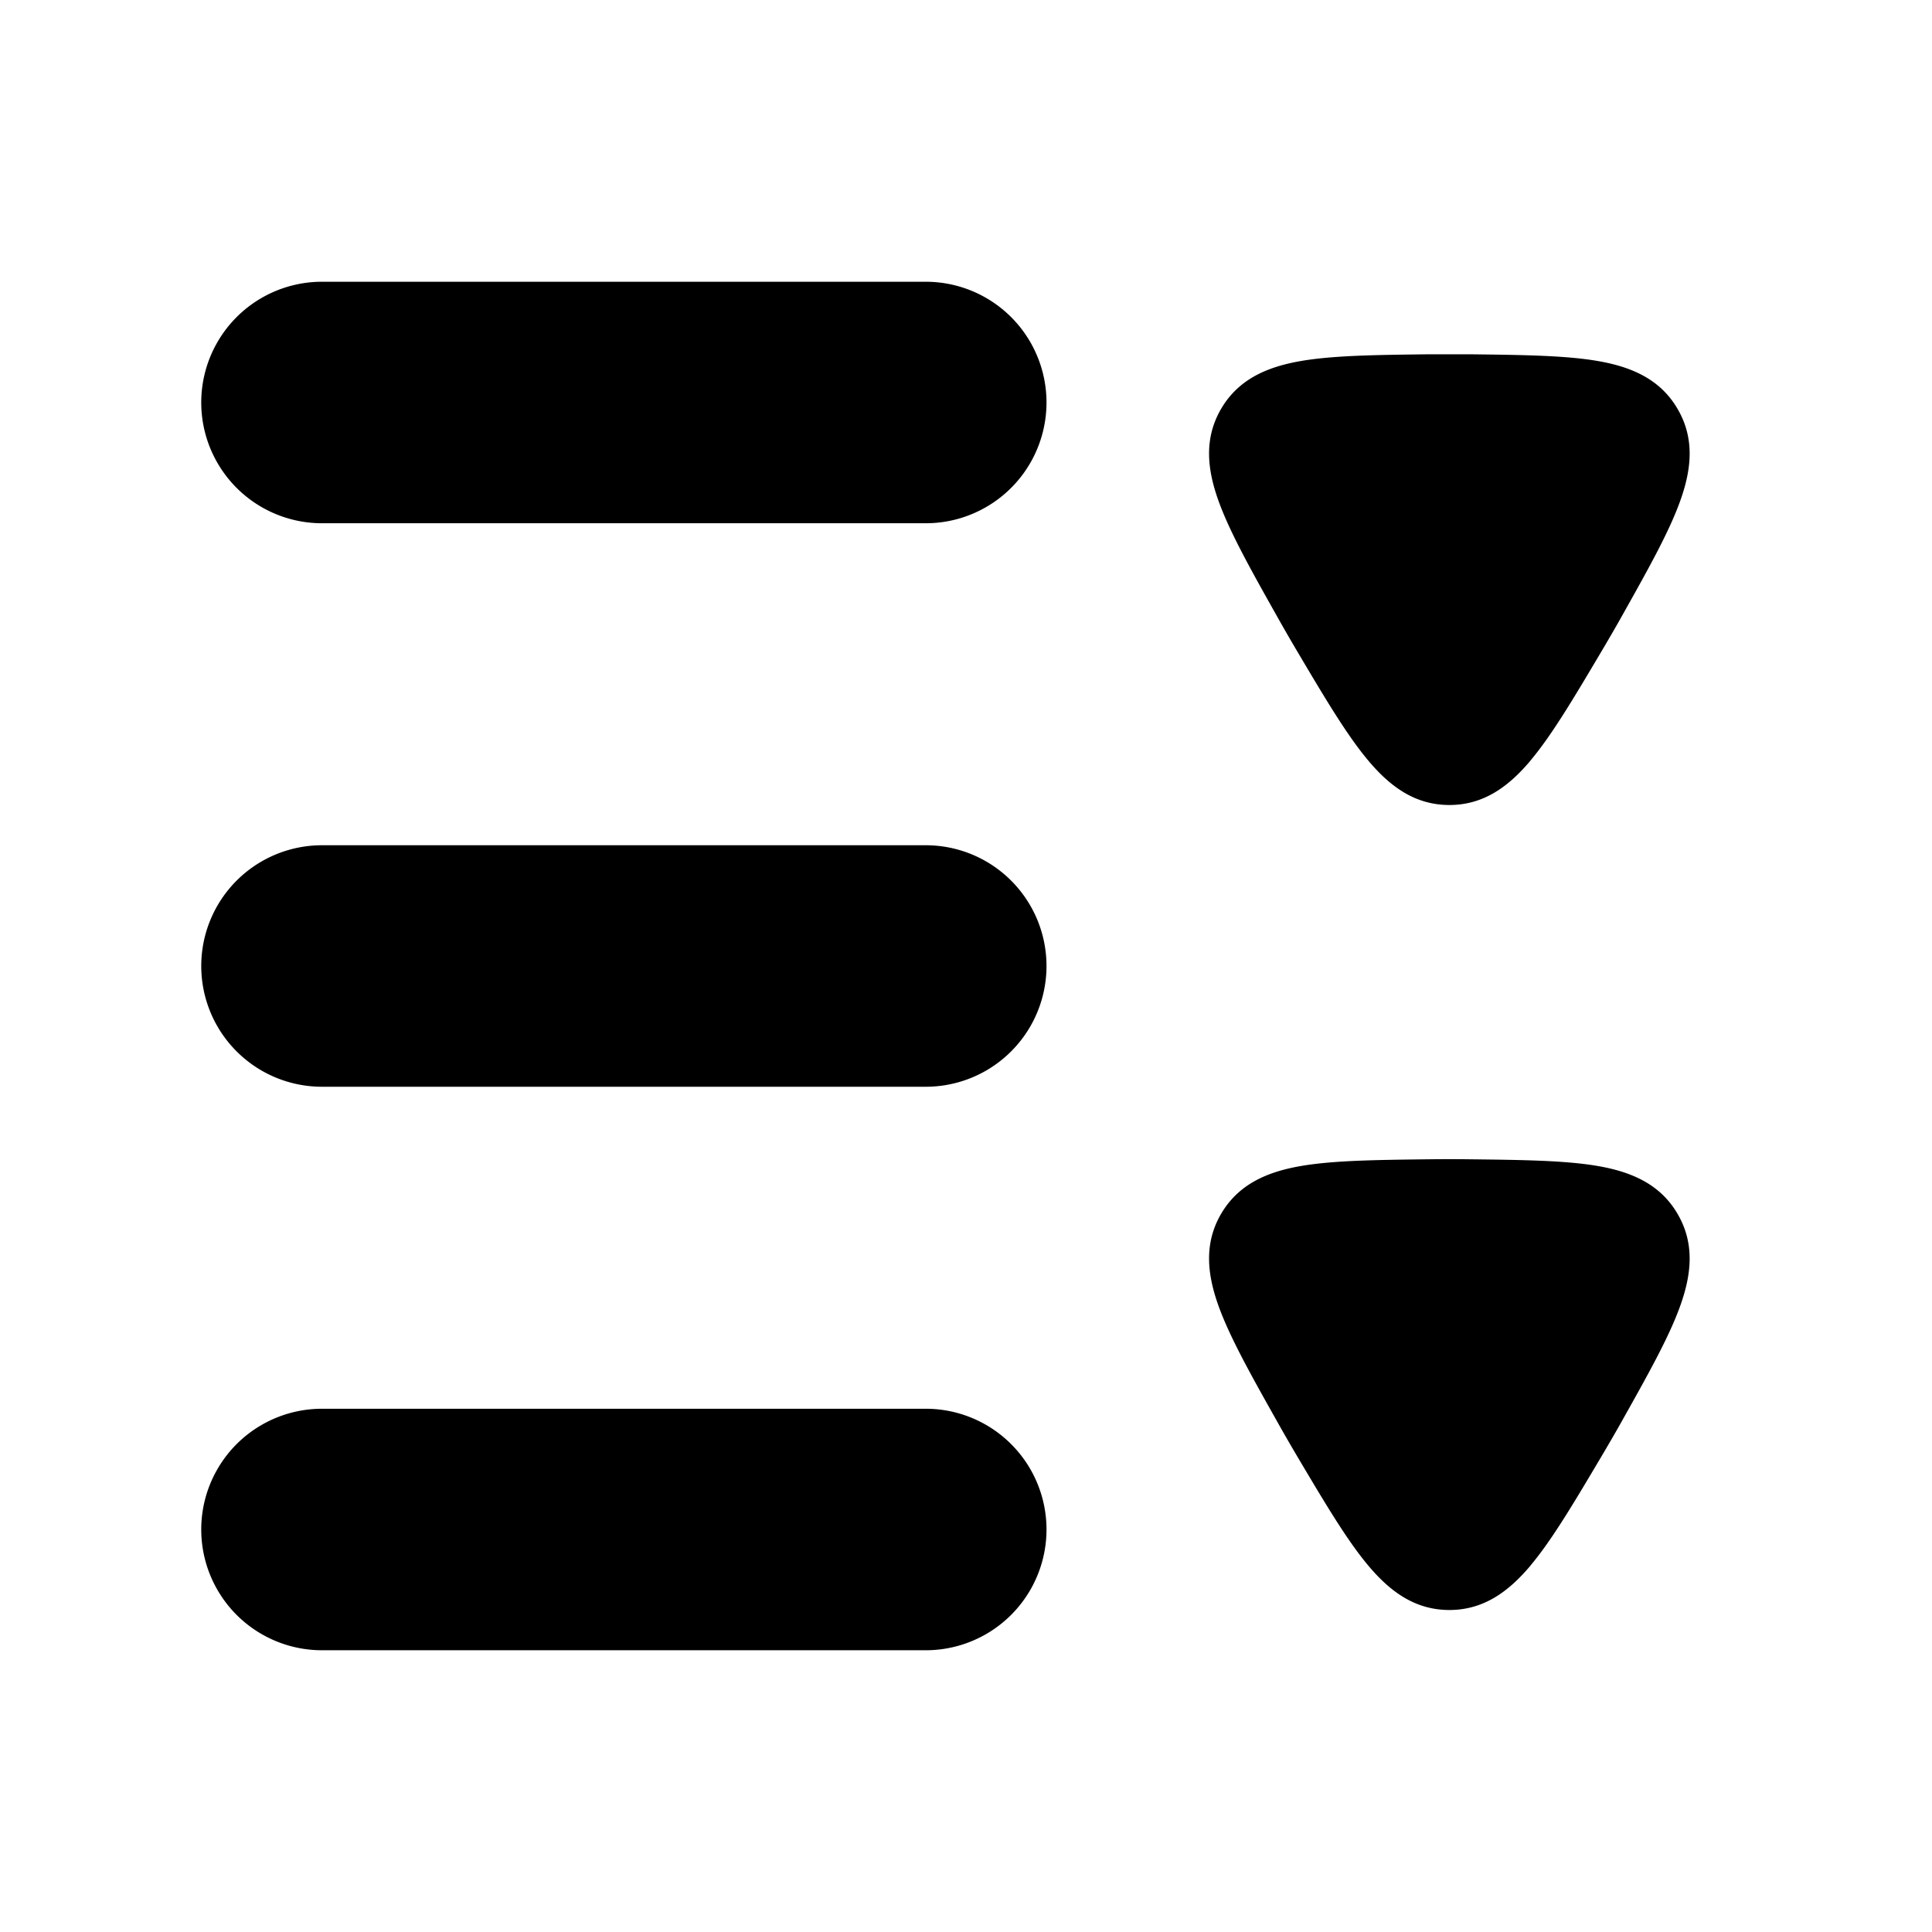 <svg xmlns="http://www.w3.org/2000/svg" width="24" height="24" viewBox="0 0 24 24" fill="none">
    <path fill="currentColor" d="M4 3.5a1.5 1.5 0 1 0 0 3h7.5a1.5 1.5 0 0 0 0-3zM2.5 12A1.5 1.5 0 0 1 4 10.5h7.5a1.5 1.5 0 0 1 0 3H4A1.5 1.5 0 0 1 2.5 12M4 17.5a1.5 1.5 0 0 0 0 3h7.5a1.5 1.5 0 0 0 0-3z"/>
    <path fill="currentColor" fill-rule="evenodd" d="M19.012 9.449c-.278.33-.588.551-1.007.551-.42 0-.73-.221-1.007-.551-.266-.316-.54-.778-.88-1.352a21.973 21.973 0 0 1-.247-.428c-.327-.581-.59-1.05-.731-1.438-.147-.405-.183-.784.026-1.147.21-.363.557-.522.981-.597.406-.072.944-.078 1.61-.086h.494c.667.008 1.205.014 1.611.086.424.075.771.234.98.597.21.363.174.742.027 1.147-.14.388-.404.857-.73 1.438-.081.144-.164.286-.248.428-.34.573-.614 1.036-.88 1.352M19.012 19.449c-.278.33-.588.551-1.007.551-.42 0-.73-.221-1.007-.551-.266-.316-.54-.779-.88-1.352a22.184 22.184 0 0 1-.247-.428c-.327-.581-.59-1.05-.731-1.438-.147-.405-.183-.785.026-1.147.21-.363.557-.522.981-.597.406-.072.944-.078 1.61-.086.165-.002.33-.002.494 0 .667.008 1.205.014 1.611.086.424.075.771.234.98.597.21.363.174.742.027 1.147-.14.388-.404.857-.73 1.438-.081.144-.164.286-.248.428-.34.573-.614 1.036-.88 1.352" clip-rule="evenodd"/>
</svg>